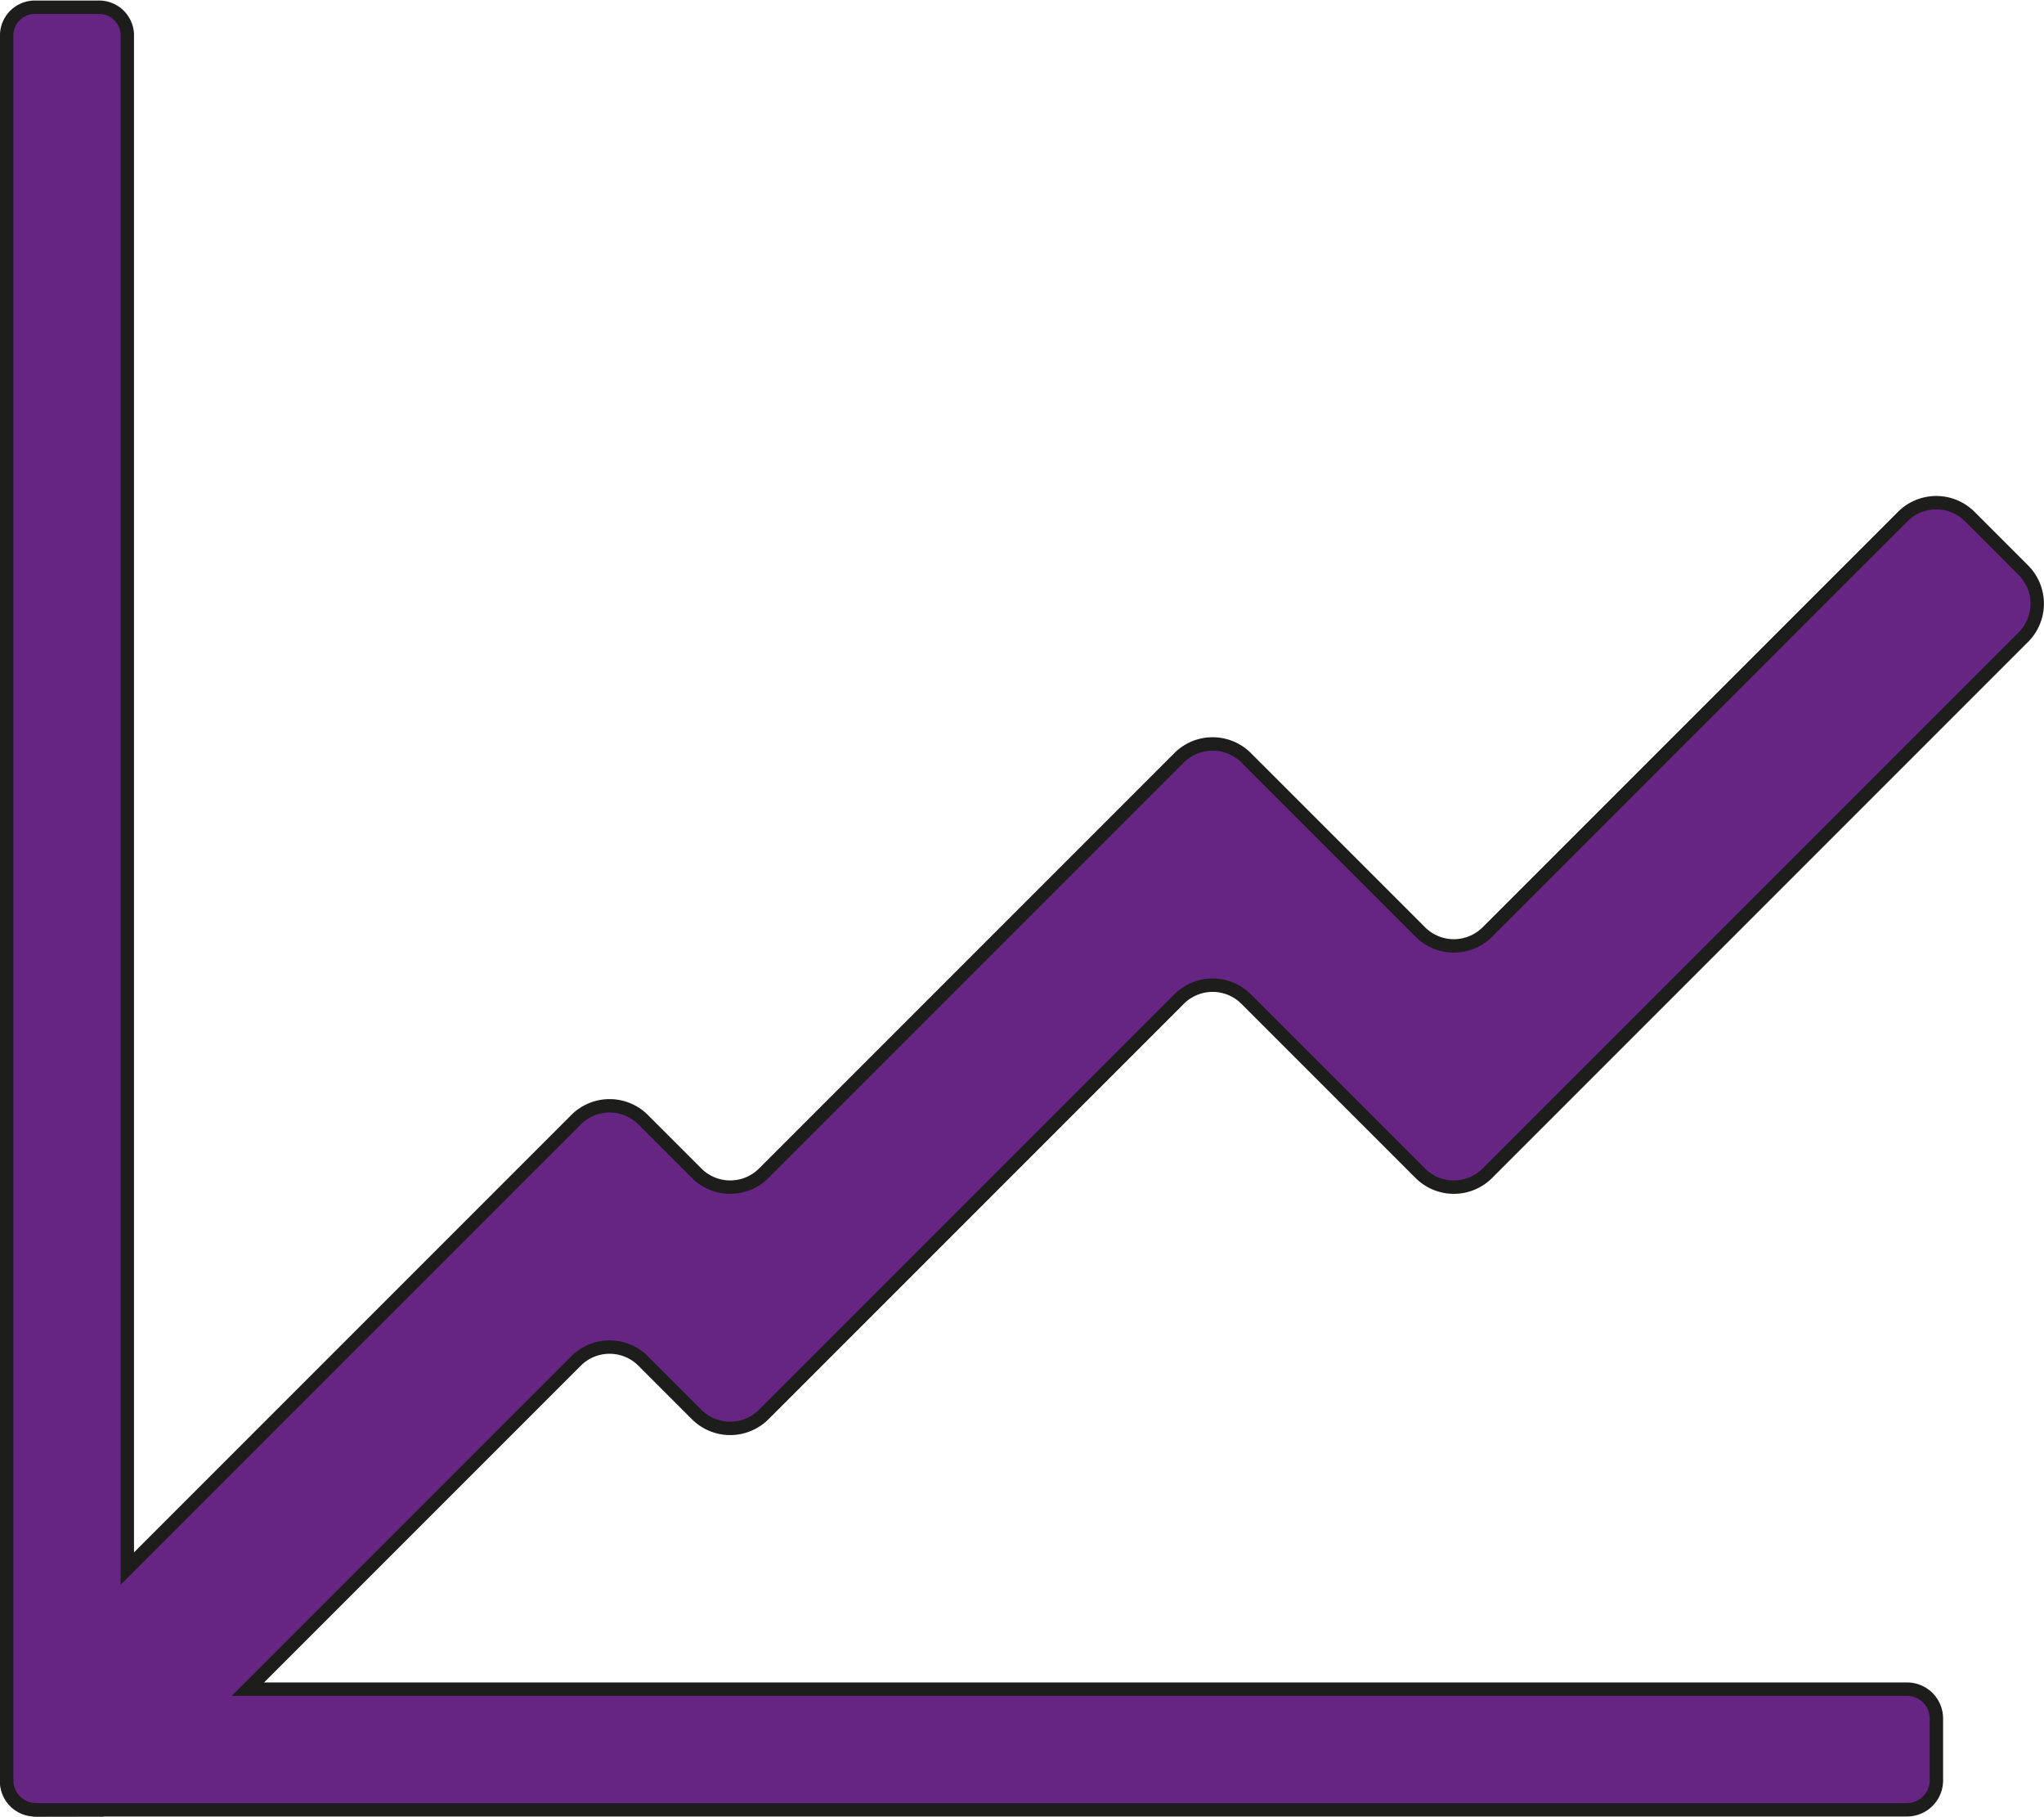 <svg id="Livello_1" data-name="Livello 1" xmlns="http://www.w3.org/2000/svg" viewBox="0 0 152.53 135.56"><defs><style>.cls-1{fill:#662483;stroke:#1d1d1b;stroke-miterlimit:10;}</style></defs><path class="cls-1" d="M214.19,504a2.22,2.22,0,0,1-.37,0h-4.64a2.11,2.11,0,0,1-2.18-2v-.17a2.19,2.19,0,0,0,2.18,2.18Z" transform="translate(-206.5 -368.97)"/><path class="cls-1" d="M249.49,470.51,225,495H348.82a2.19,2.19,0,0,1,2.18,2.18v4.64a2.19,2.19,0,0,1-2.18,2.18H209.18a2.19,2.19,0,0,1-2.18-2.18V371.51a2.11,2.11,0,0,1,2.18-2h4.64a2.11,2.11,0,0,1,2.18,2V486l33.49-33.49a3.54,3.54,0,0,1,5,0l4,4a3.54,3.54,0,0,0,5,0l31-31a3.54,3.54,0,0,1,5,0l13,13a3.54,3.54,0,0,0,5,0l31-31a3.54,3.54,0,0,1,5,0l4,4a3.54,3.54,0,0,1,0,5l-40,40a3.54,3.54,0,0,1-5,0l-13-13a3.54,3.54,0,0,0-5,0l-31,31a3.54,3.54,0,0,1-5,0l-4-4A3.54,3.54,0,0,0,249.49,470.51Z" transform="translate(-206.5 -368.97)"/></svg>